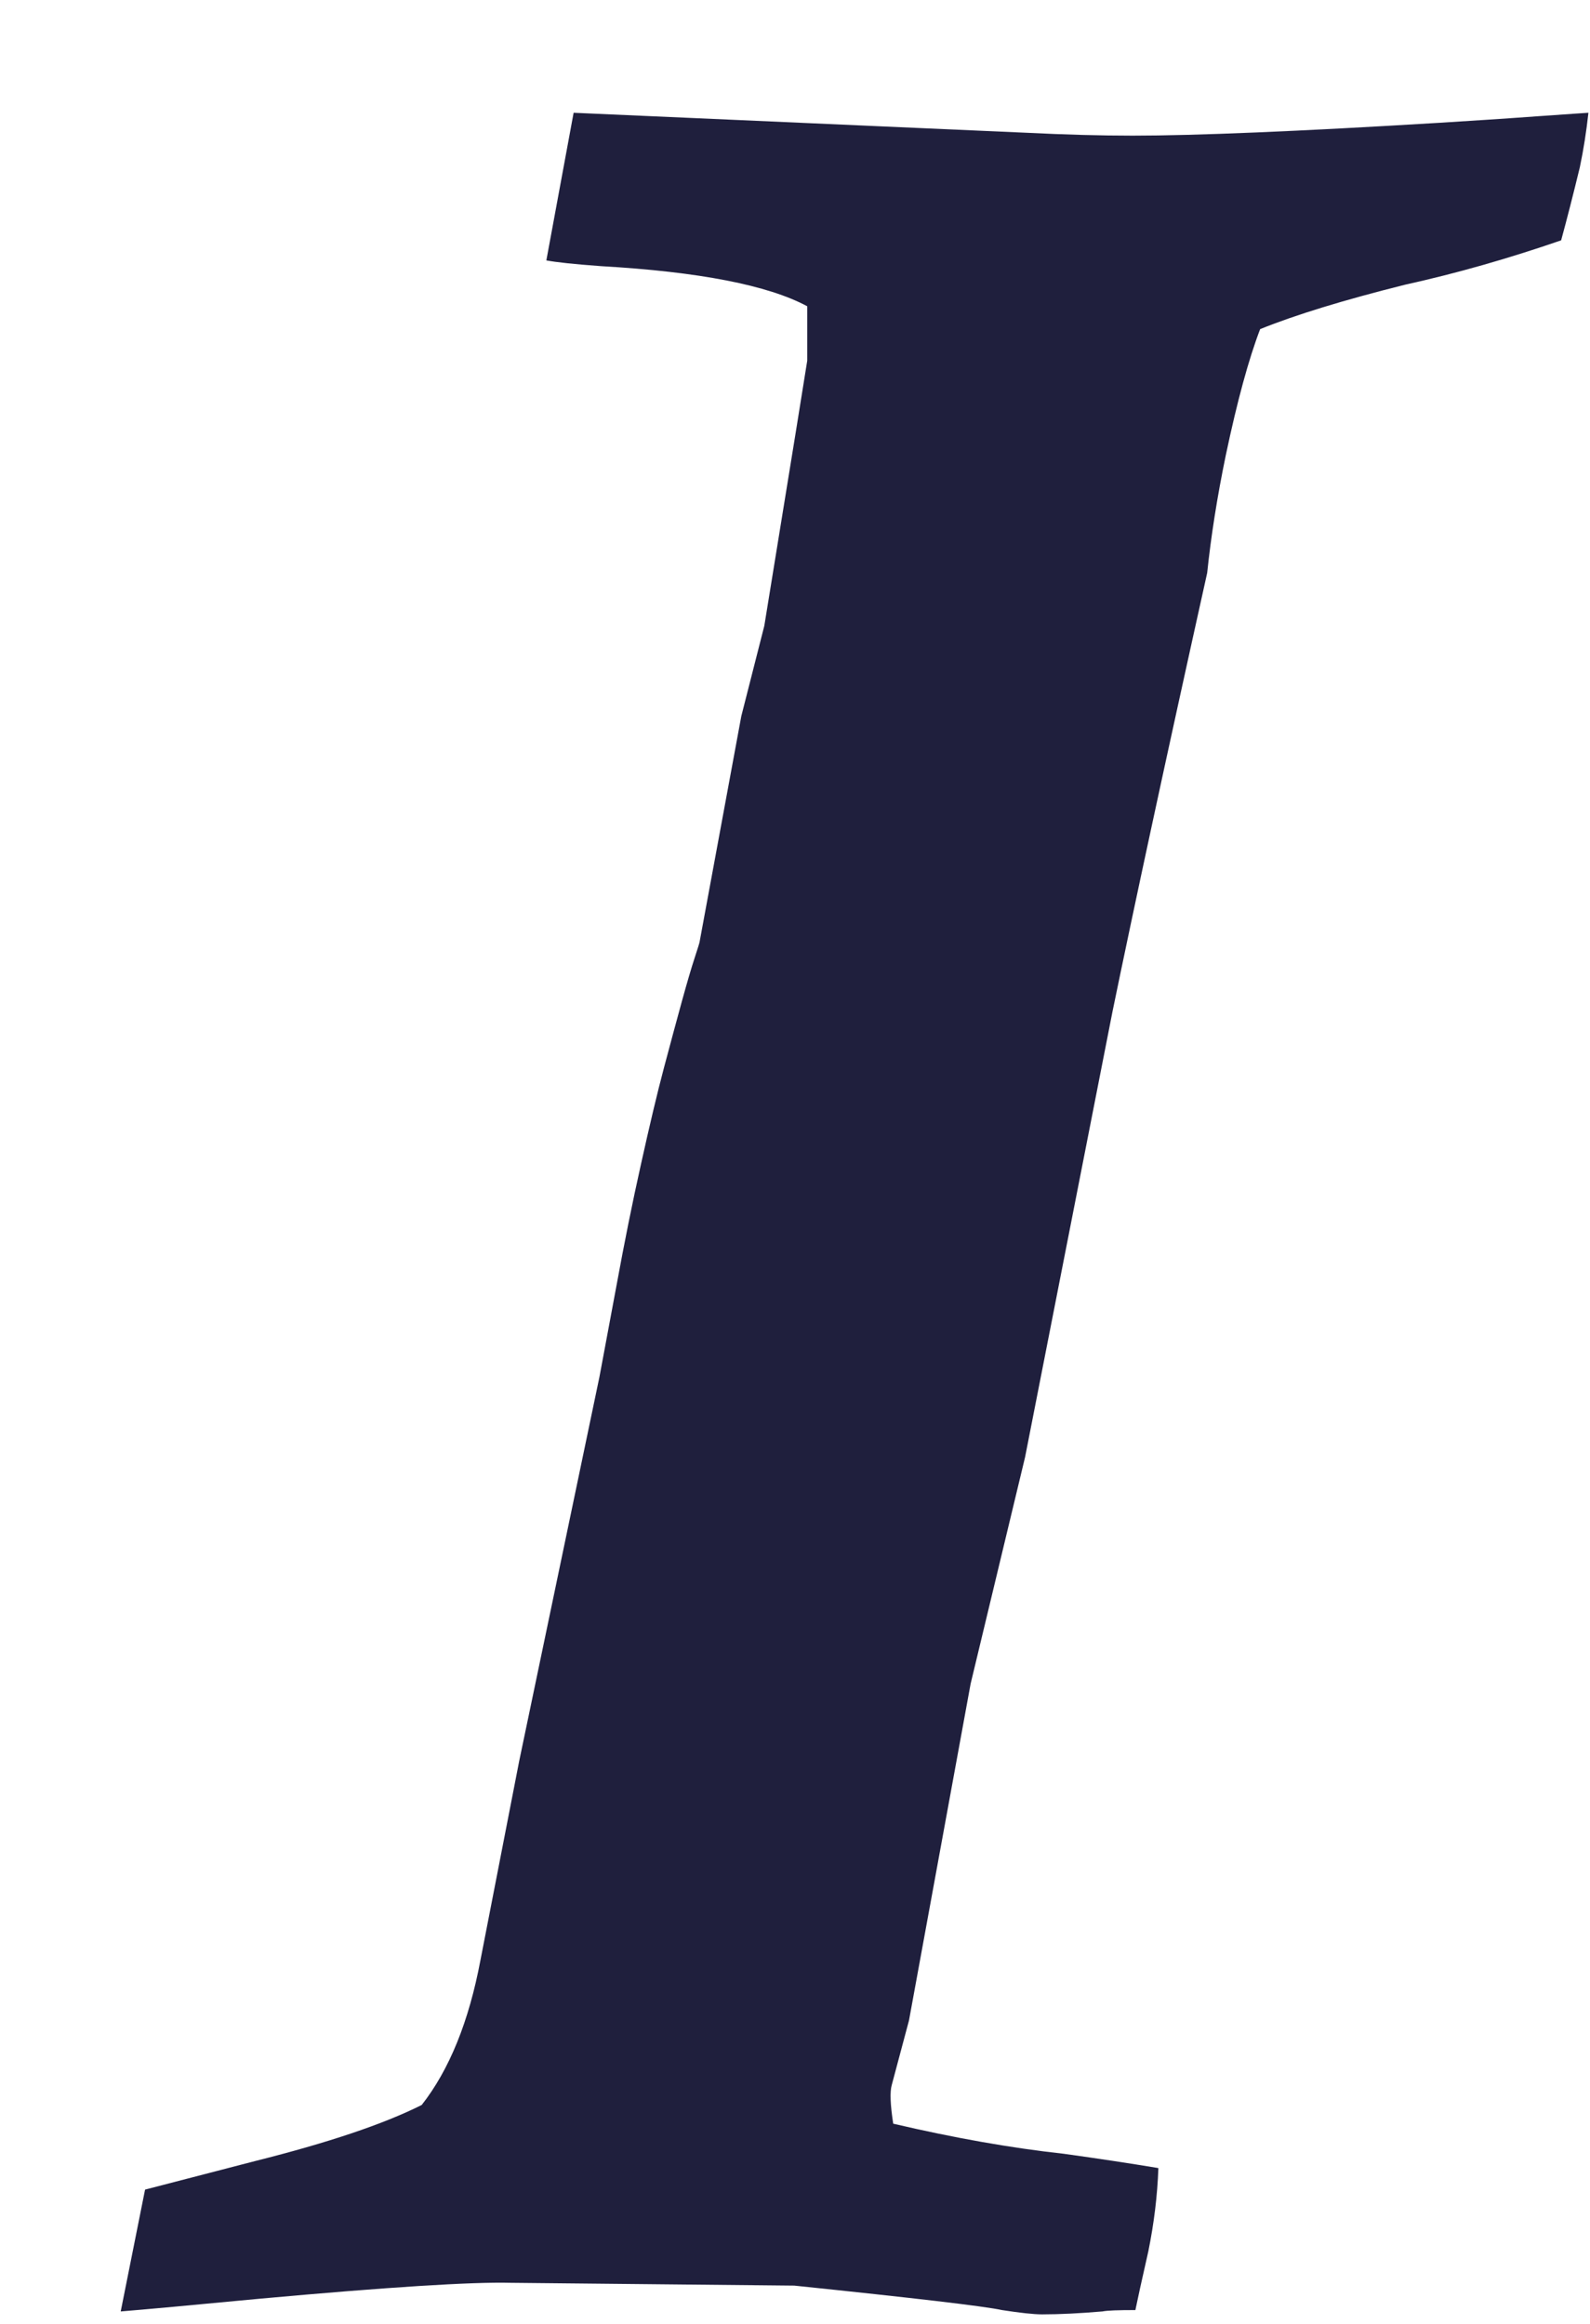 <svg width="13" height="19" viewBox="0 0 13 19" fill="none" xmlns="http://www.w3.org/2000/svg">
<path d="M12.565 0.951C12.292 0.971 12.026 0.988 11.768 1.004C10.612 1.074 9.776 1.109 9.26 1.109C8.995 1.109 8.709 1.101 8.405 1.086L4.69 0.922L4.467 2.129C4.545 2.144 4.694 2.16 4.913 2.176C5.717 2.222 6.28 2.332 6.6 2.504V2.949L6.506 3.535L6.249 5.117L6.061 5.855L5.721 7.695C5.721 7.703 5.707 7.748 5.68 7.83C5.653 7.912 5.618 8.031 5.575 8.187C5.532 8.344 5.483 8.525 5.428 8.732C5.373 8.939 5.311 9.201 5.241 9.517C5.17 9.834 5.104 10.164 5.041 10.508L4.901 11.258L4.245 14.398L3.928 16.027C3.834 16.527 3.674 16.922 3.448 17.21C3.135 17.367 2.682 17.519 2.088 17.668C1.518 17.816 1.217 17.894 1.186 17.902L0.987 18.898C1.174 18.883 1.557 18.848 2.135 18.793C3.174 18.699 3.854 18.656 4.174 18.664L6.494 18.687C7.479 18.789 8.045 18.855 8.193 18.887C8.342 18.91 8.451 18.922 8.521 18.922C8.662 18.922 8.826 18.914 9.014 18.898C9.053 18.89 9.143 18.887 9.283 18.887C9.299 18.808 9.334 18.648 9.389 18.406C9.435 18.179 9.463 17.953 9.471 17.726C9.236 17.687 8.979 17.648 8.697 17.609C8.268 17.562 7.803 17.48 7.303 17.363C7.279 17.207 7.275 17.102 7.291 17.047L7.432 16.519L7.936 13.766L8.381 11.914L9.096 8.27C9.268 7.434 9.525 6.238 9.87 4.684C9.901 4.387 9.951 4.066 10.022 3.723C10.116 3.277 10.21 2.934 10.303 2.691C10.592 2.574 10.987 2.453 11.487 2.328C11.909 2.235 12.335 2.113 12.764 1.965C12.811 1.793 12.862 1.594 12.917 1.367C12.948 1.219 12.971 1.07 12.987 0.922C12.979 0.922 12.838 0.932 12.565 0.951Z" fill="#1F1F3D"/>
</svg>

